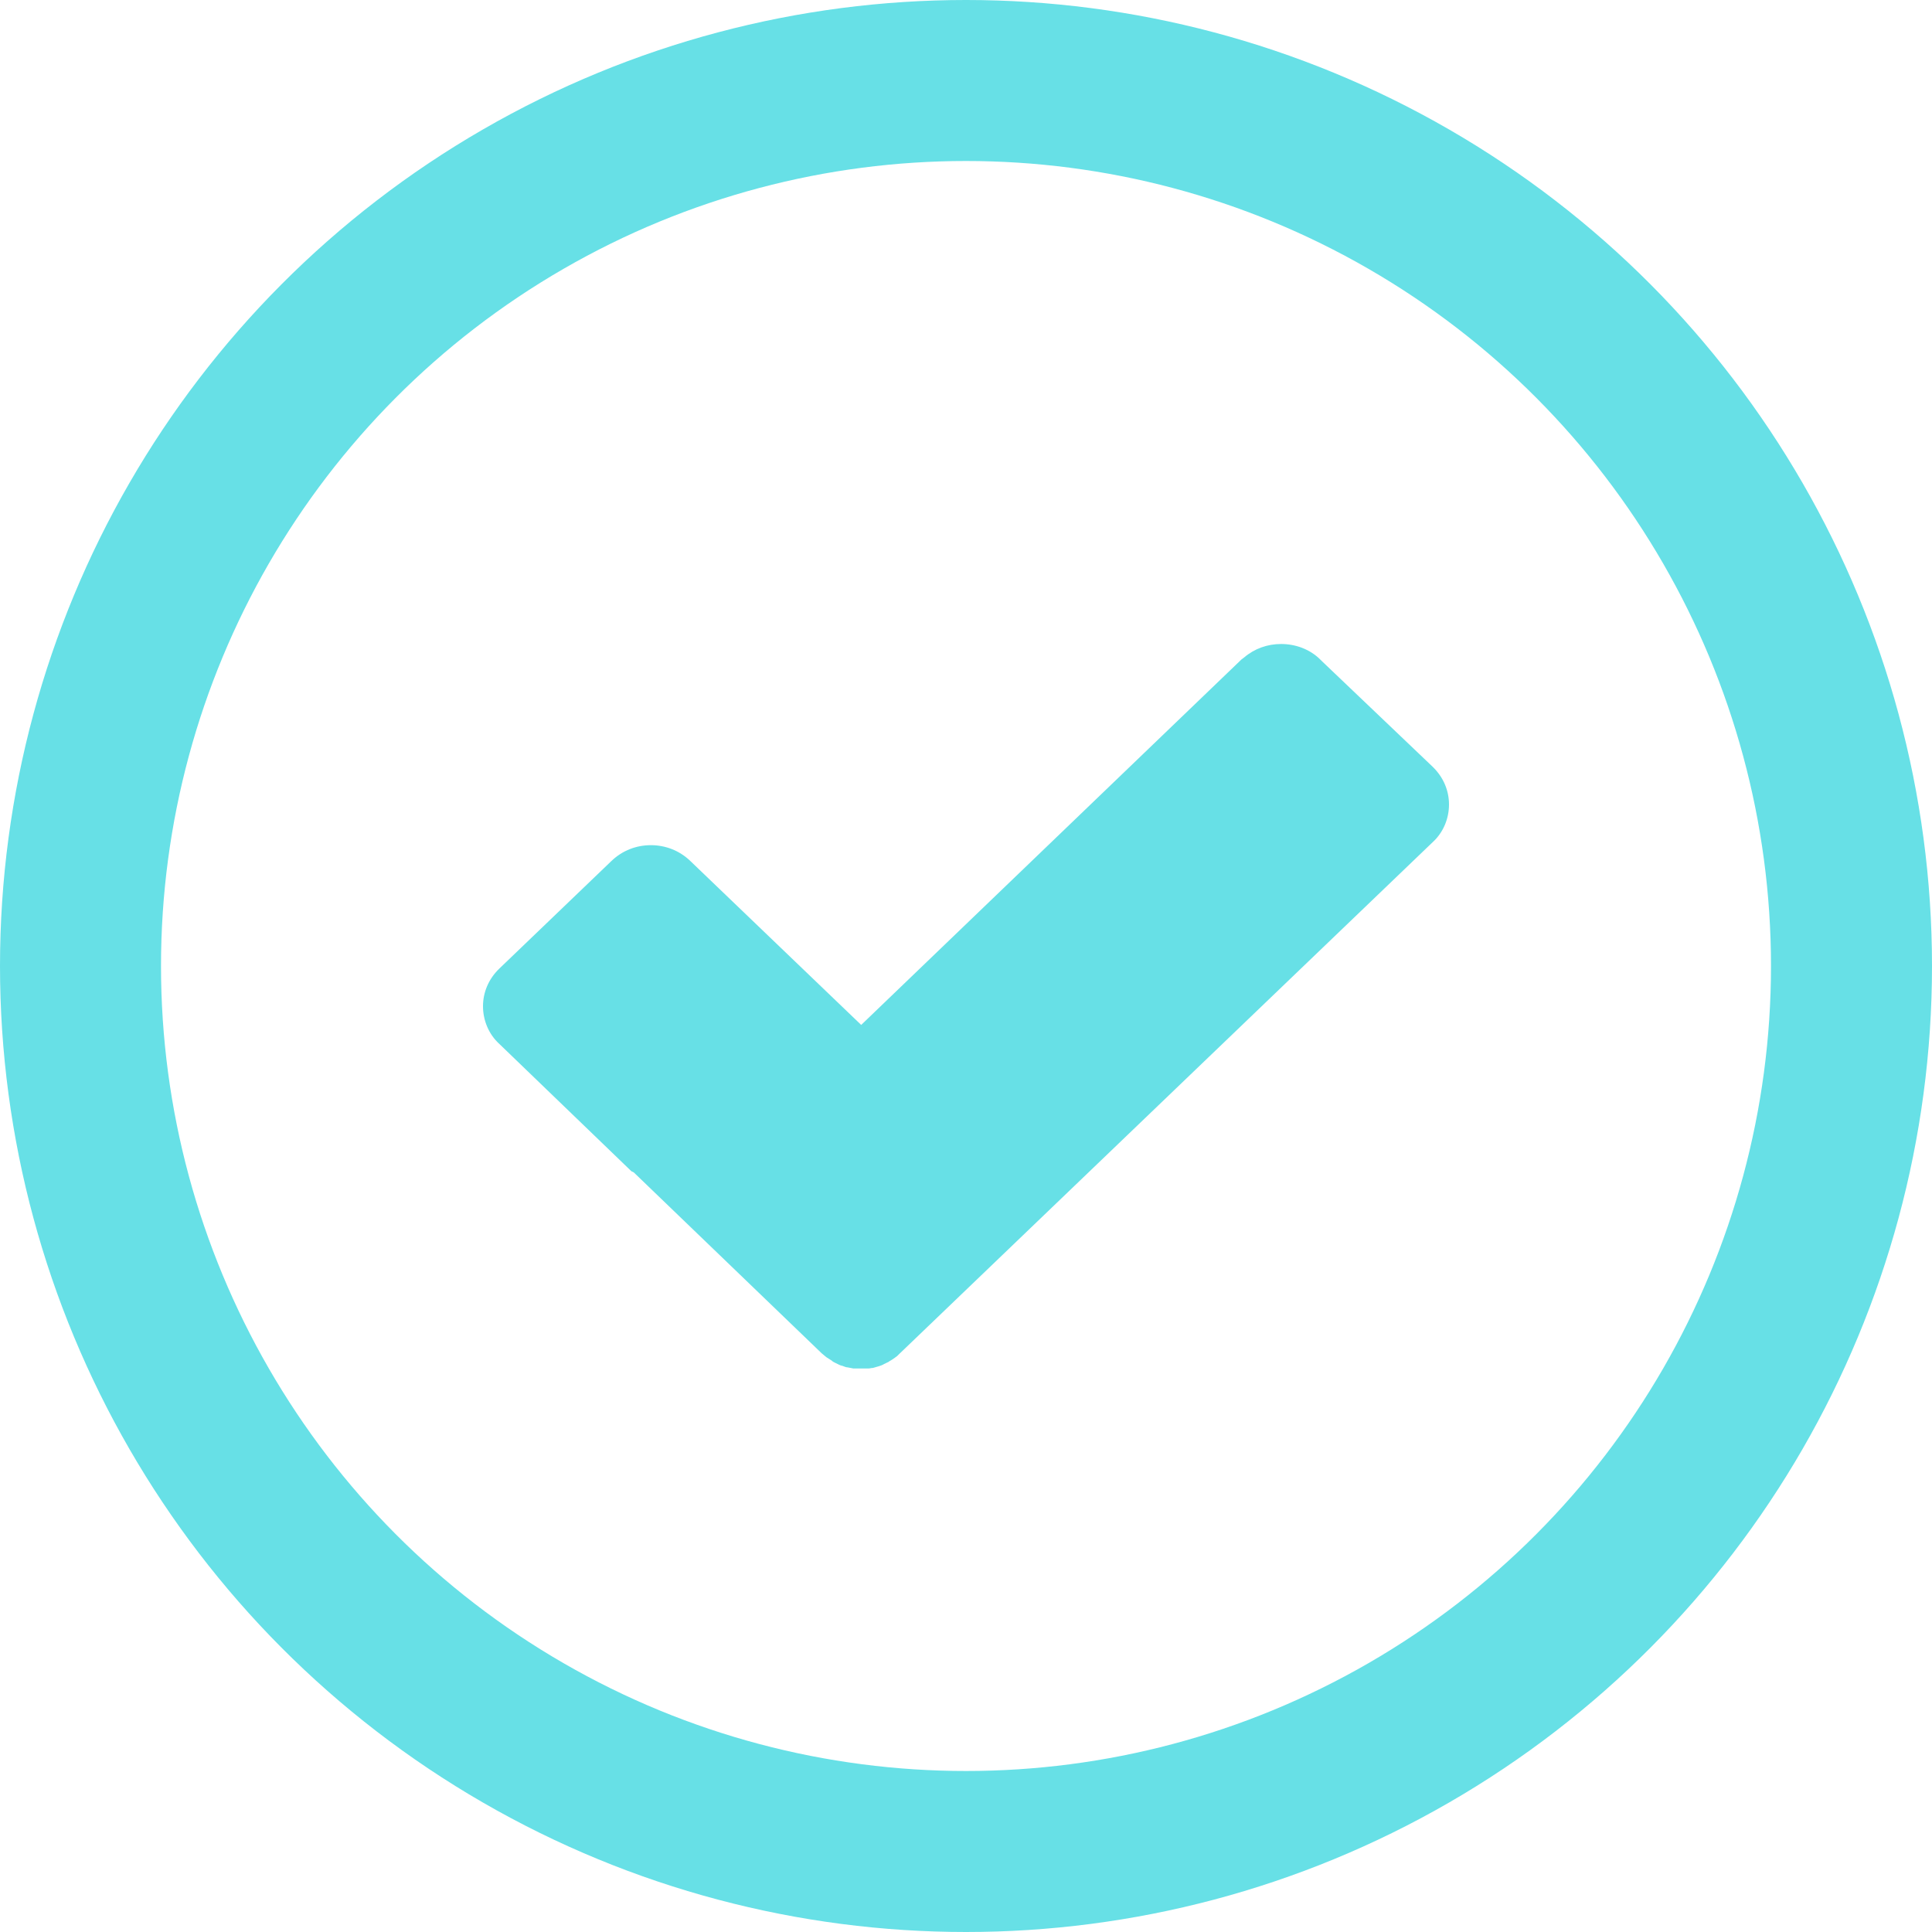 <svg width="24" height="24" viewBox="0 0 24 24" fill="none" xmlns="http://www.w3.org/2000/svg">
<path d="M15.424 8.19L10.698 12.732L8.576 10.696C8.437 10.562 8.261 10.499 8.085 10.499C7.91 10.499 7.734 10.562 7.595 10.696L6.205 12.03C6.066 12.163 6 12.332 6 12.5C6 12.668 6.066 12.844 6.205 12.97L7.844 14.55L7.873 14.564L10.207 16.811C10.229 16.831 10.251 16.846 10.266 16.86L10.332 16.902C10.346 16.916 10.361 16.923 10.376 16.93L10.419 16.951L10.434 16.958C10.449 16.965 10.463 16.965 10.478 16.972C10.493 16.979 10.515 16.986 10.529 16.986L10.602 17H10.646H10.742H10.785C10.807 17 10.822 16.993 10.844 16.993C10.866 16.986 10.895 16.979 10.917 16.972C10.939 16.965 10.961 16.958 10.983 16.944L11.027 16.923L11.041 16.916L11.049 16.909C11.078 16.895 11.093 16.881 11.115 16.867L11.144 16.846L11.173 16.817L11.188 16.803L17.202 11.033L17.795 10.464C17.934 10.338 18 10.162 18 9.994C18 9.825 17.934 9.657 17.795 9.523L16.419 8.211L16.405 8.197C16.273 8.063 16.09 8 15.915 8C15.746 8 15.585 8.056 15.454 8.168L15.424 8.19Z" fill="#67E0E6"/>
<circle cx="12" cy="12" r="11" stroke="#67E0E6" stroke-width="2"/>
</svg>
